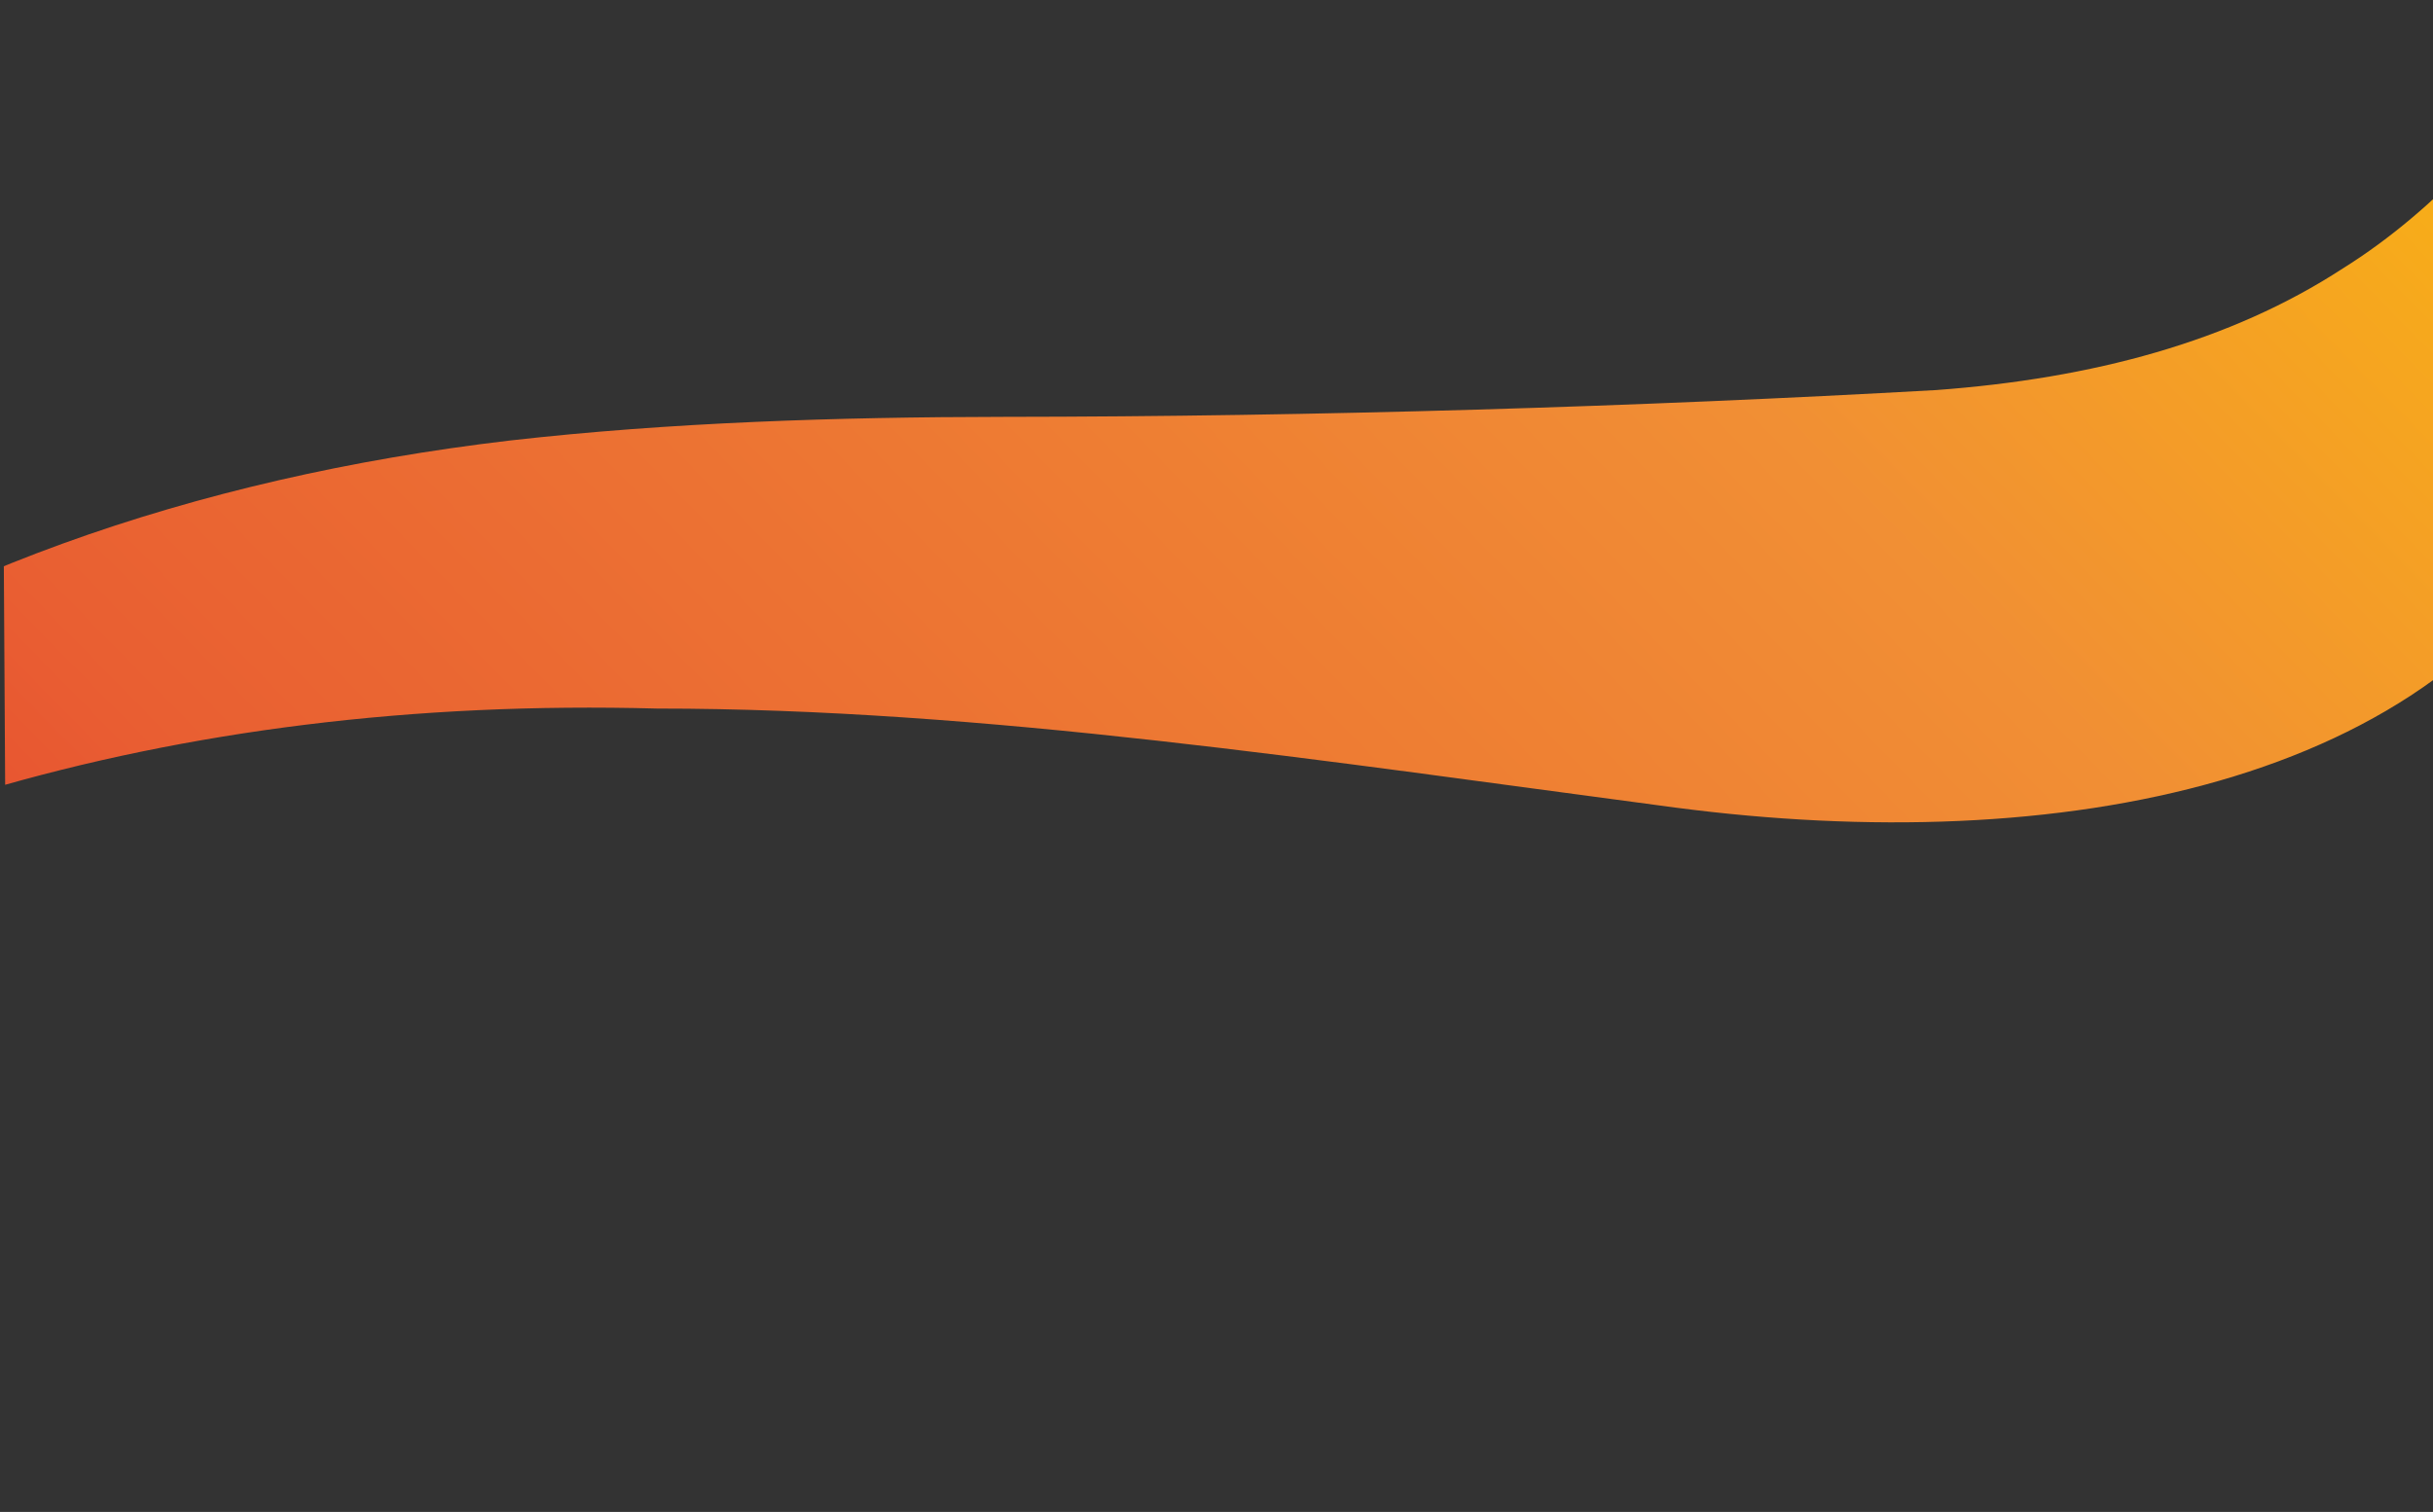 <svg width="946" height="588" viewBox="0 0 946 588" fill="none" xmlns="http://www.w3.org/2000/svg">
<rect x="0" y="0" width="946" height="588" fill="#333333" stroke="none"/>
<g clip-path="url(#clip0_86_306)">
<path d="M-215.711 412.155C-95.48 320.456 65.988 270.42 255.552 275.57C382.324 275.531 515.073 296.042 651.595 314.104C800.357 333.555 949.034 305.437 1003.5 198.05C1027.15 150.04 1033.7 89.867 1020.79 23.32L1004.32 14.101C975.766 47.393 948.699 80.85 910.871 104.44C867.19 132.881 813.686 147.202 752.87 151.698C637.425 158.186 512.997 162.018 390.065 162.12C325.242 162.201 260.449 164.254 198.263 171.322C74.716 185.859 -35.629 224.811 -121.045 288.197C-163.46 319.882 -198.845 357.975 -230.137 398.83L-215.711 412.155Z" fill="url(#paint0_linear_86_306)"/>
</g>
<defs>
<linearGradient id="paint0_linear_86_306" x1="-68.275" y1="632.307" x2="1040.62" y2="-455.839" gradientUnits="userSpaceOnUse">
<stop stop-color="#E3312D"/>
<stop offset="0.22" stop-color="#E95F32"/>
<stop offset="0.56" stop-color="#F18F34"/>
<stop offset="0.86" stop-color="#FDC800"/>
<stop offset="0.9" stop-color="#FDCB03"/>
<stop offset="0.95" stop-color="#FDD70E"/>
<stop offset="0.99" stop-color="#FEE921"/>
<stop offset="1" stop-color="#FFEF26"/>
</linearGradient>
<clipPath id="clip0_86_306">
<rect width="580.82" height="960.609" fill="white" transform="matrix(0.006 1 1 -0.006 0.21 6.514)"/>
</clipPath>
</defs>
</svg>
